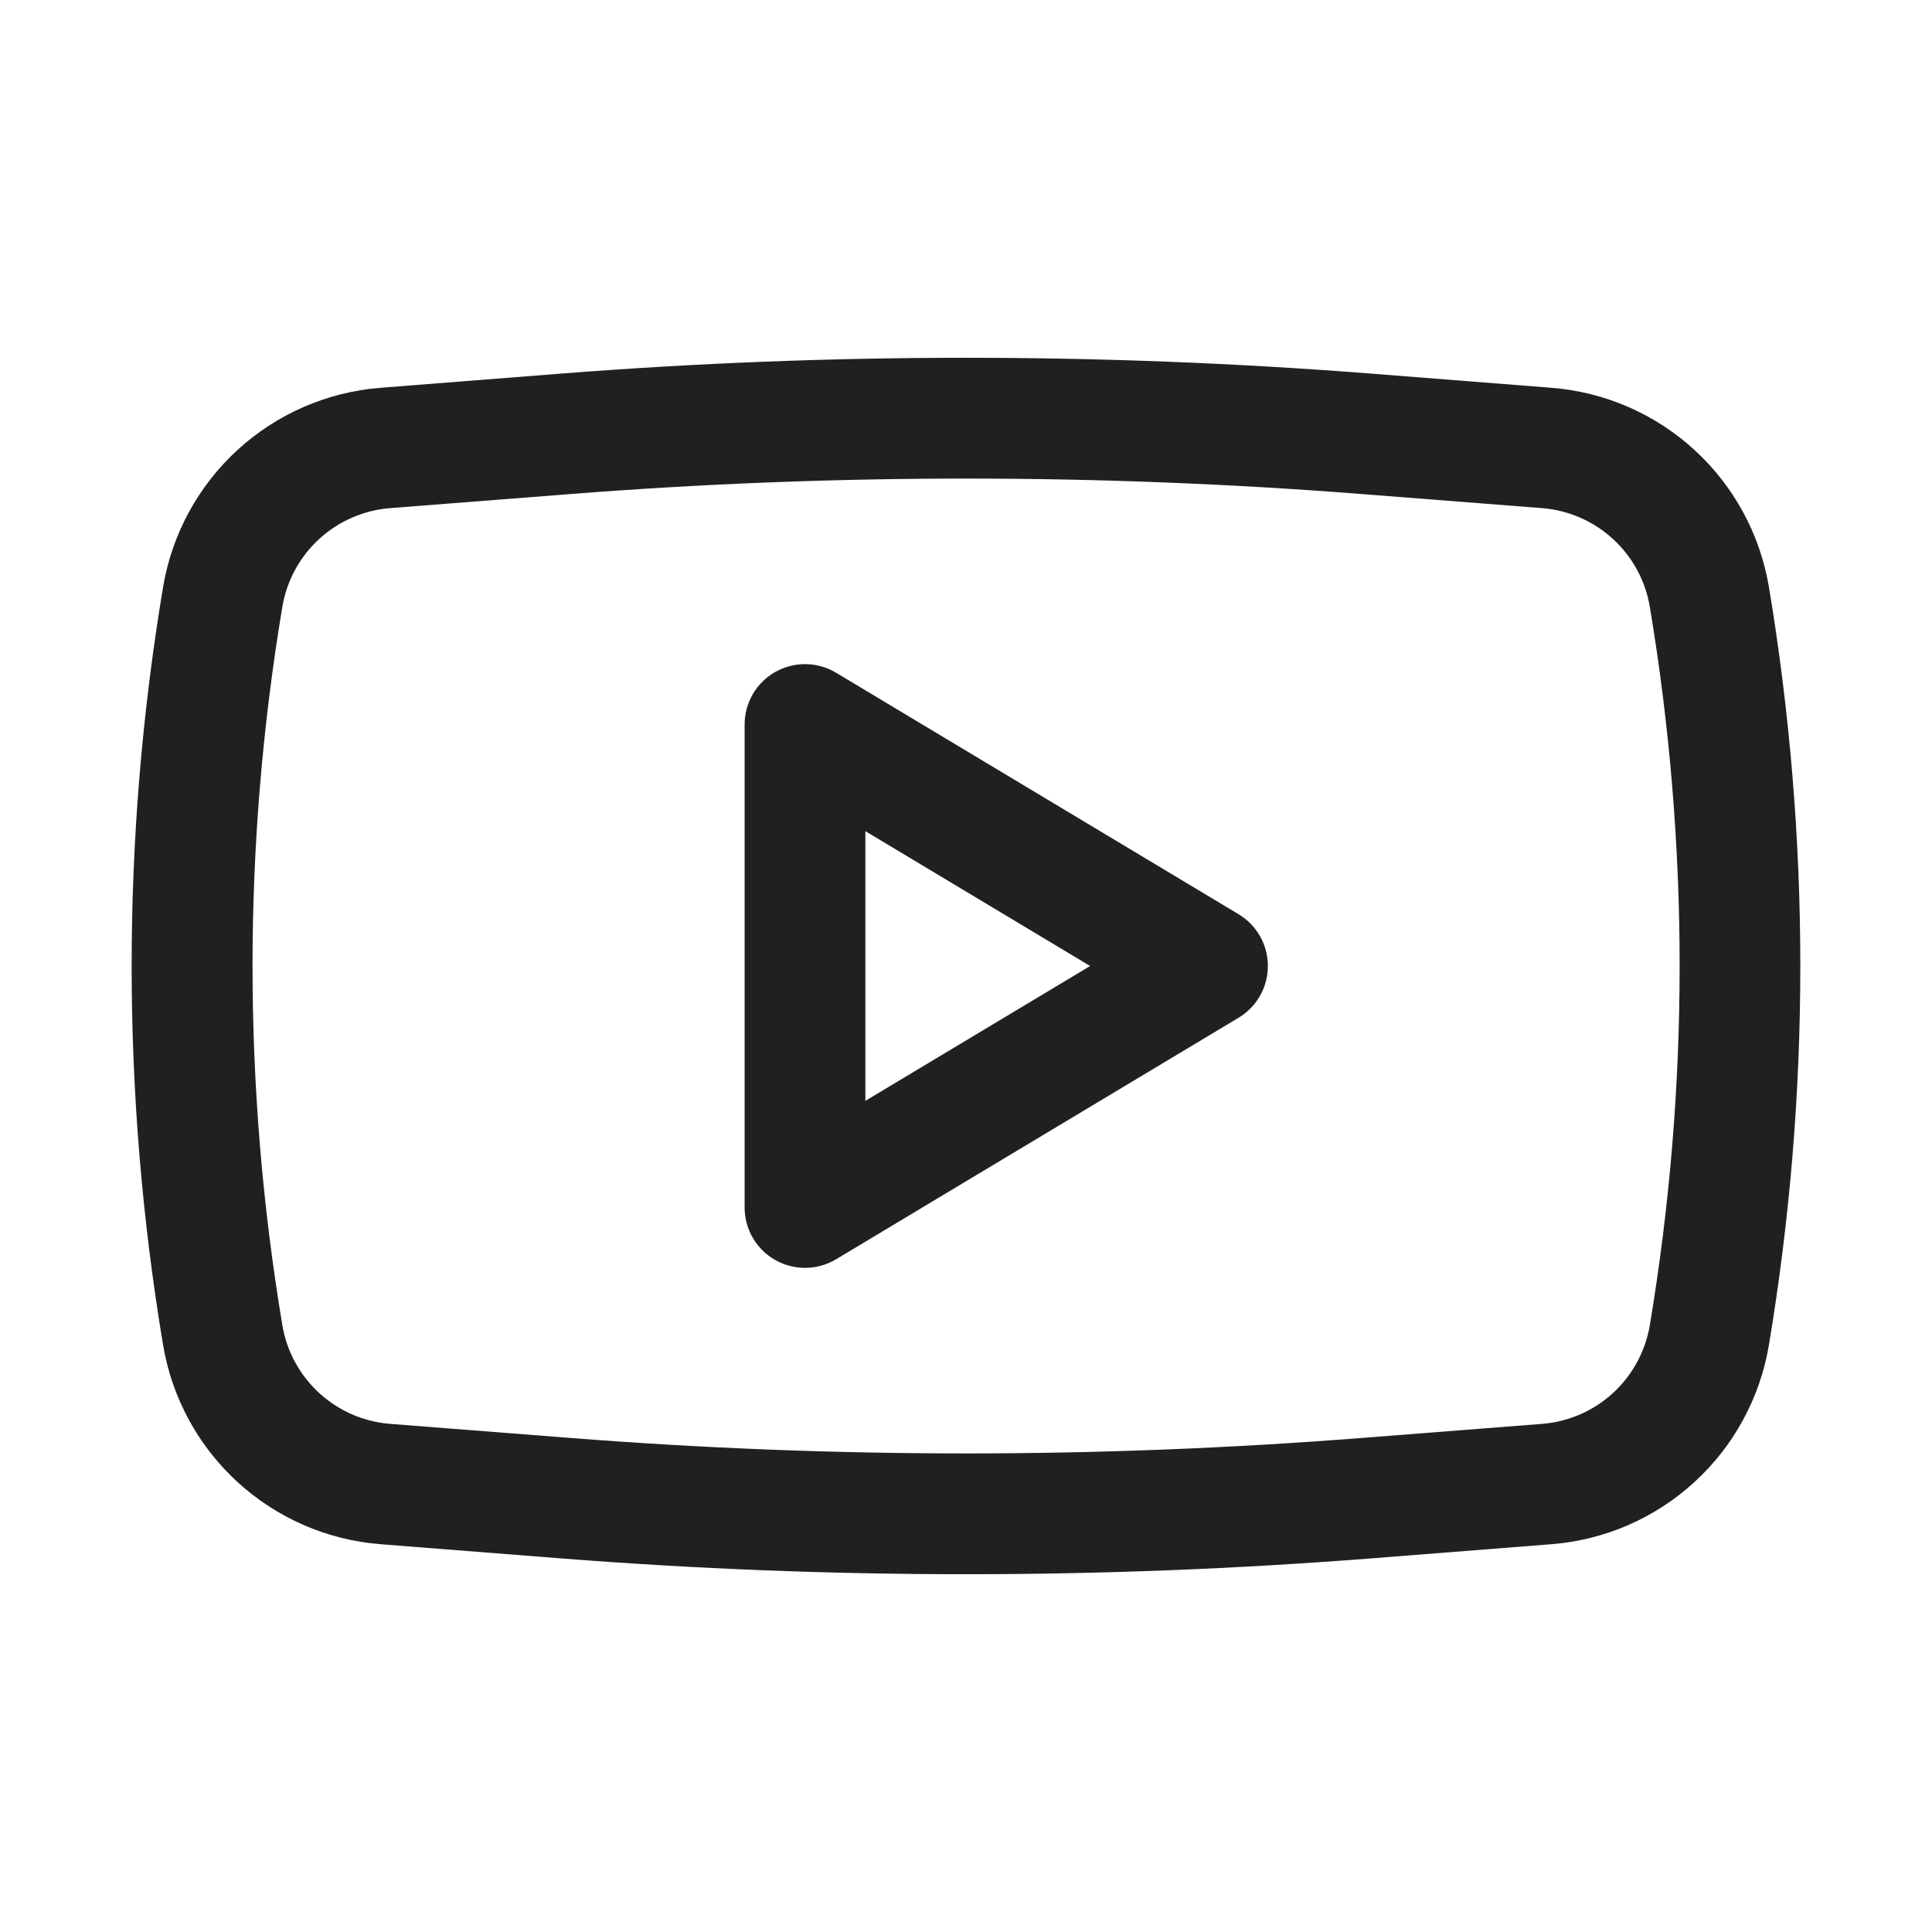 <svg width="70" height="70" viewBox="0 0 70 70" fill="none" xmlns="http://www.w3.org/2000/svg">
<path fill-rule="evenodd" clip-rule="evenodd" d="M30.293 24.375C29.96 24.175 29.582 24.068 29.195 24.063C28.808 24.058 28.426 24.156 28.089 24.346C27.752 24.537 27.472 24.814 27.277 25.148C27.082 25.483 26.979 25.863 26.979 26.25V43.75C26.979 44.137 27.082 44.517 27.277 44.852C27.472 45.186 27.752 45.463 28.089 45.653C28.426 45.844 28.808 45.942 29.195 45.937C29.582 45.932 29.96 45.825 30.293 45.625L44.876 36.875C45.2 36.681 45.468 36.406 45.654 36.077C45.84 35.749 45.937 35.377 45.937 35C45.937 34.622 45.84 34.251 45.654 33.922C45.468 33.594 45.2 33.319 44.876 33.124L30.293 24.375ZM39.498 35L31.354 39.885V30.114L39.498 35Z" fill="#202020"/>
<path fill-rule="evenodd" clip-rule="evenodd" d="M49.671 13.536C39.905 12.772 30.095 12.772 20.329 13.536L13.793 14.05C11.862 14.2 10.036 14.993 8.607 16.301C7.179 17.609 6.229 19.358 5.909 21.268C4.39 30.36 4.39 39.64 5.909 48.732C6.229 50.642 7.179 52.391 8.607 53.699C10.036 55.007 11.862 55.8 13.793 55.95L20.326 56.464C30.094 57.228 39.906 57.228 49.674 56.464L56.207 55.95C58.138 55.8 59.964 55.007 61.392 53.699C62.821 52.391 63.771 50.642 64.091 48.732C65.608 39.641 65.608 30.36 64.091 21.268C63.771 19.358 62.821 17.609 61.392 16.301C59.964 14.993 58.138 14.2 56.207 14.05L49.671 13.536ZM20.67 17.9C30.211 17.153 39.795 17.153 49.335 17.9L55.869 18.41C57.84 18.565 59.453 20.043 59.777 21.992C61.216 30.604 61.216 39.396 59.777 48.008C59.619 48.956 59.148 49.824 58.44 50.473C57.732 51.122 56.827 51.515 55.869 51.59L49.335 52.1C39.795 52.847 30.211 52.847 20.67 52.1L14.137 51.59C13.179 51.515 12.274 51.122 11.566 50.473C10.857 49.824 10.387 48.956 10.229 48.008C8.79 39.396 8.79 30.604 10.229 21.992C10.387 21.044 10.857 20.177 11.566 19.527C12.274 18.878 13.179 18.485 14.137 18.41L20.67 17.9Z" fill="#202020"/>
</svg>
